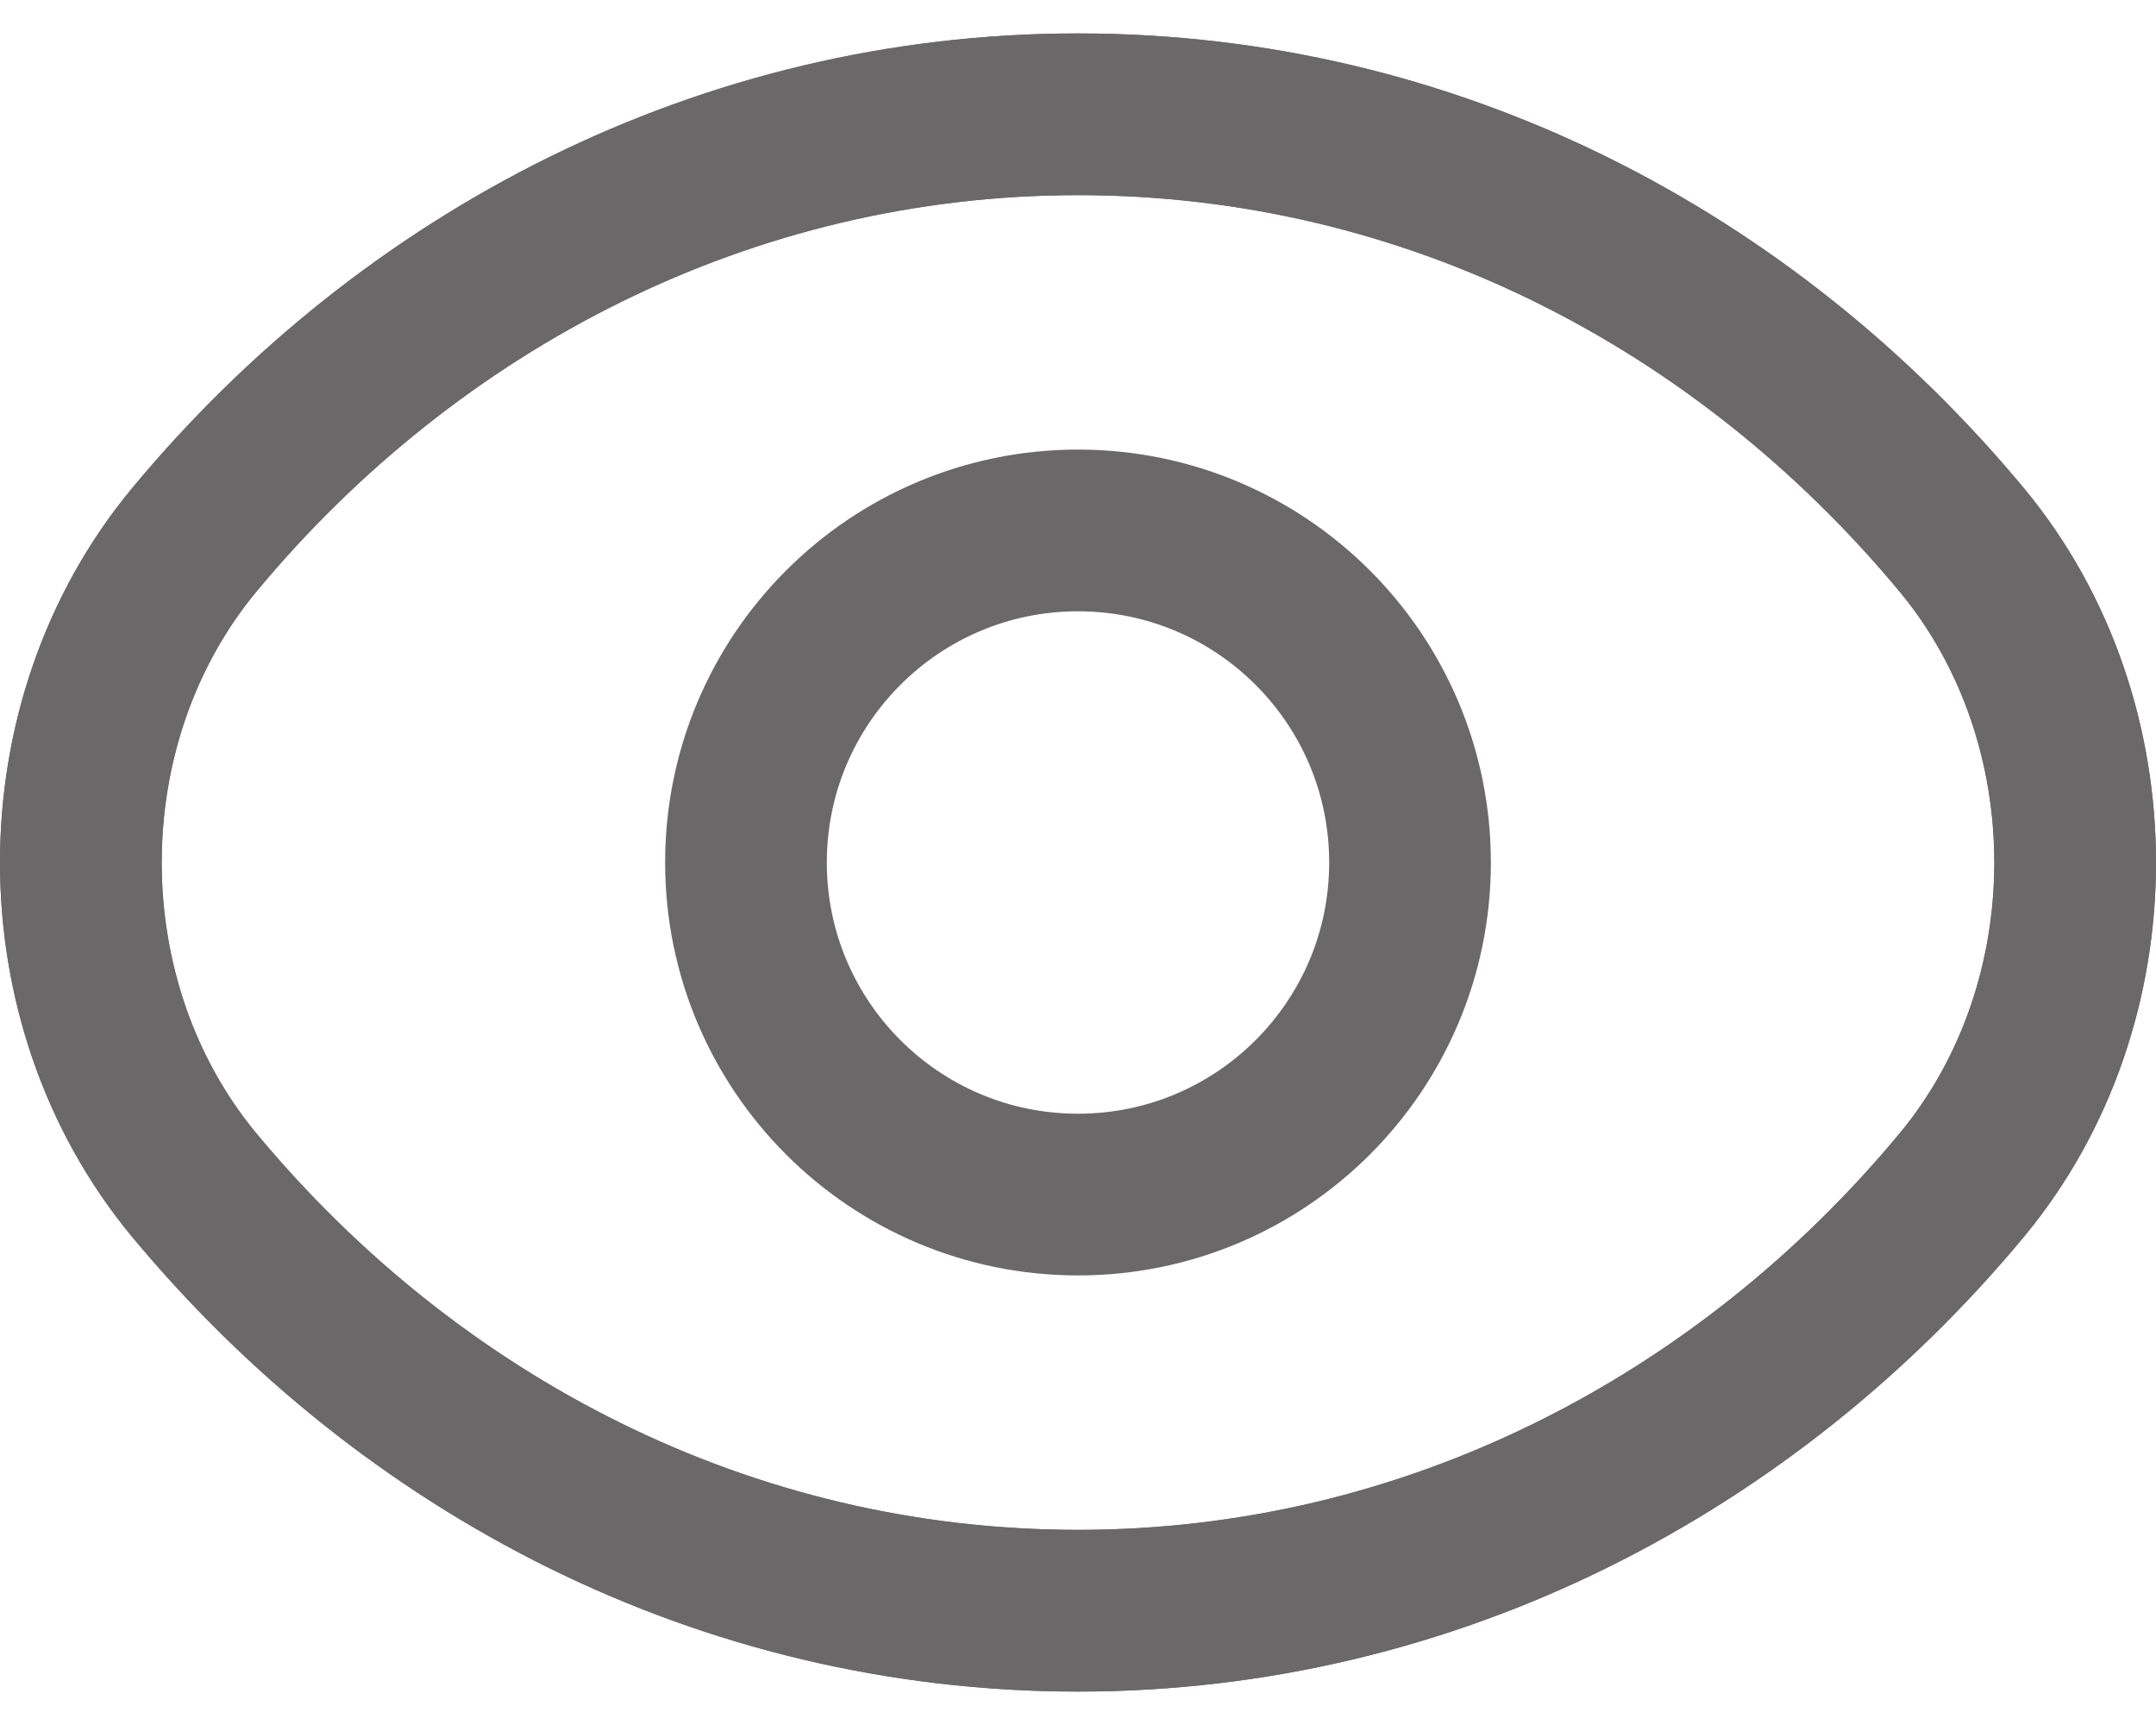 <svg width="20" height="16" viewBox="0 0 20 16" fill="none" xmlns="http://www.w3.org/2000/svg">
<path d="M18.2 5.01C19.6 6.7 19.6 9.3 18.2 10.99C16.2 13.4 13.27 14.94 10 14.94C6.73 14.94 3.81 13.41 1.8 10.99C0.4 9.3 0.4 6.7 1.8 5.01C3.8 2.6 6.73 1.06 10 1.06C13.27 1.06 16.19 2.59 18.2 5.01Z" stroke="#6B686A" stroke-width="1.5" stroke-linecap="round" stroke-linejoin="round"/>
<path d="M18.2 5.01C19.6 6.7 19.6 9.3 18.2 10.99C16.2 13.4 13.27 14.94 10 14.94C6.73 14.94 3.81 13.41 1.8 10.99C0.4 9.3 0.4 6.7 1.8 5.01C3.8 2.6 6.73 1.06 10 1.06C13.27 1.06 16.19 2.59 18.2 5.01Z" stroke="#6B686A" stroke-width="1.5" stroke-linecap="round" stroke-linejoin="round"/>
<path d="M10 11.08C11.701 11.08 13.08 9.701 13.08 8C13.08 6.299 11.701 4.92 10 4.92C8.299 4.92 6.92 6.299 6.92 8C6.92 9.701 8.299 11.08 10 11.08Z" stroke="#6B686A" stroke-width="1.5" stroke-linecap="round" stroke-linejoin="round"/>
</svg>
